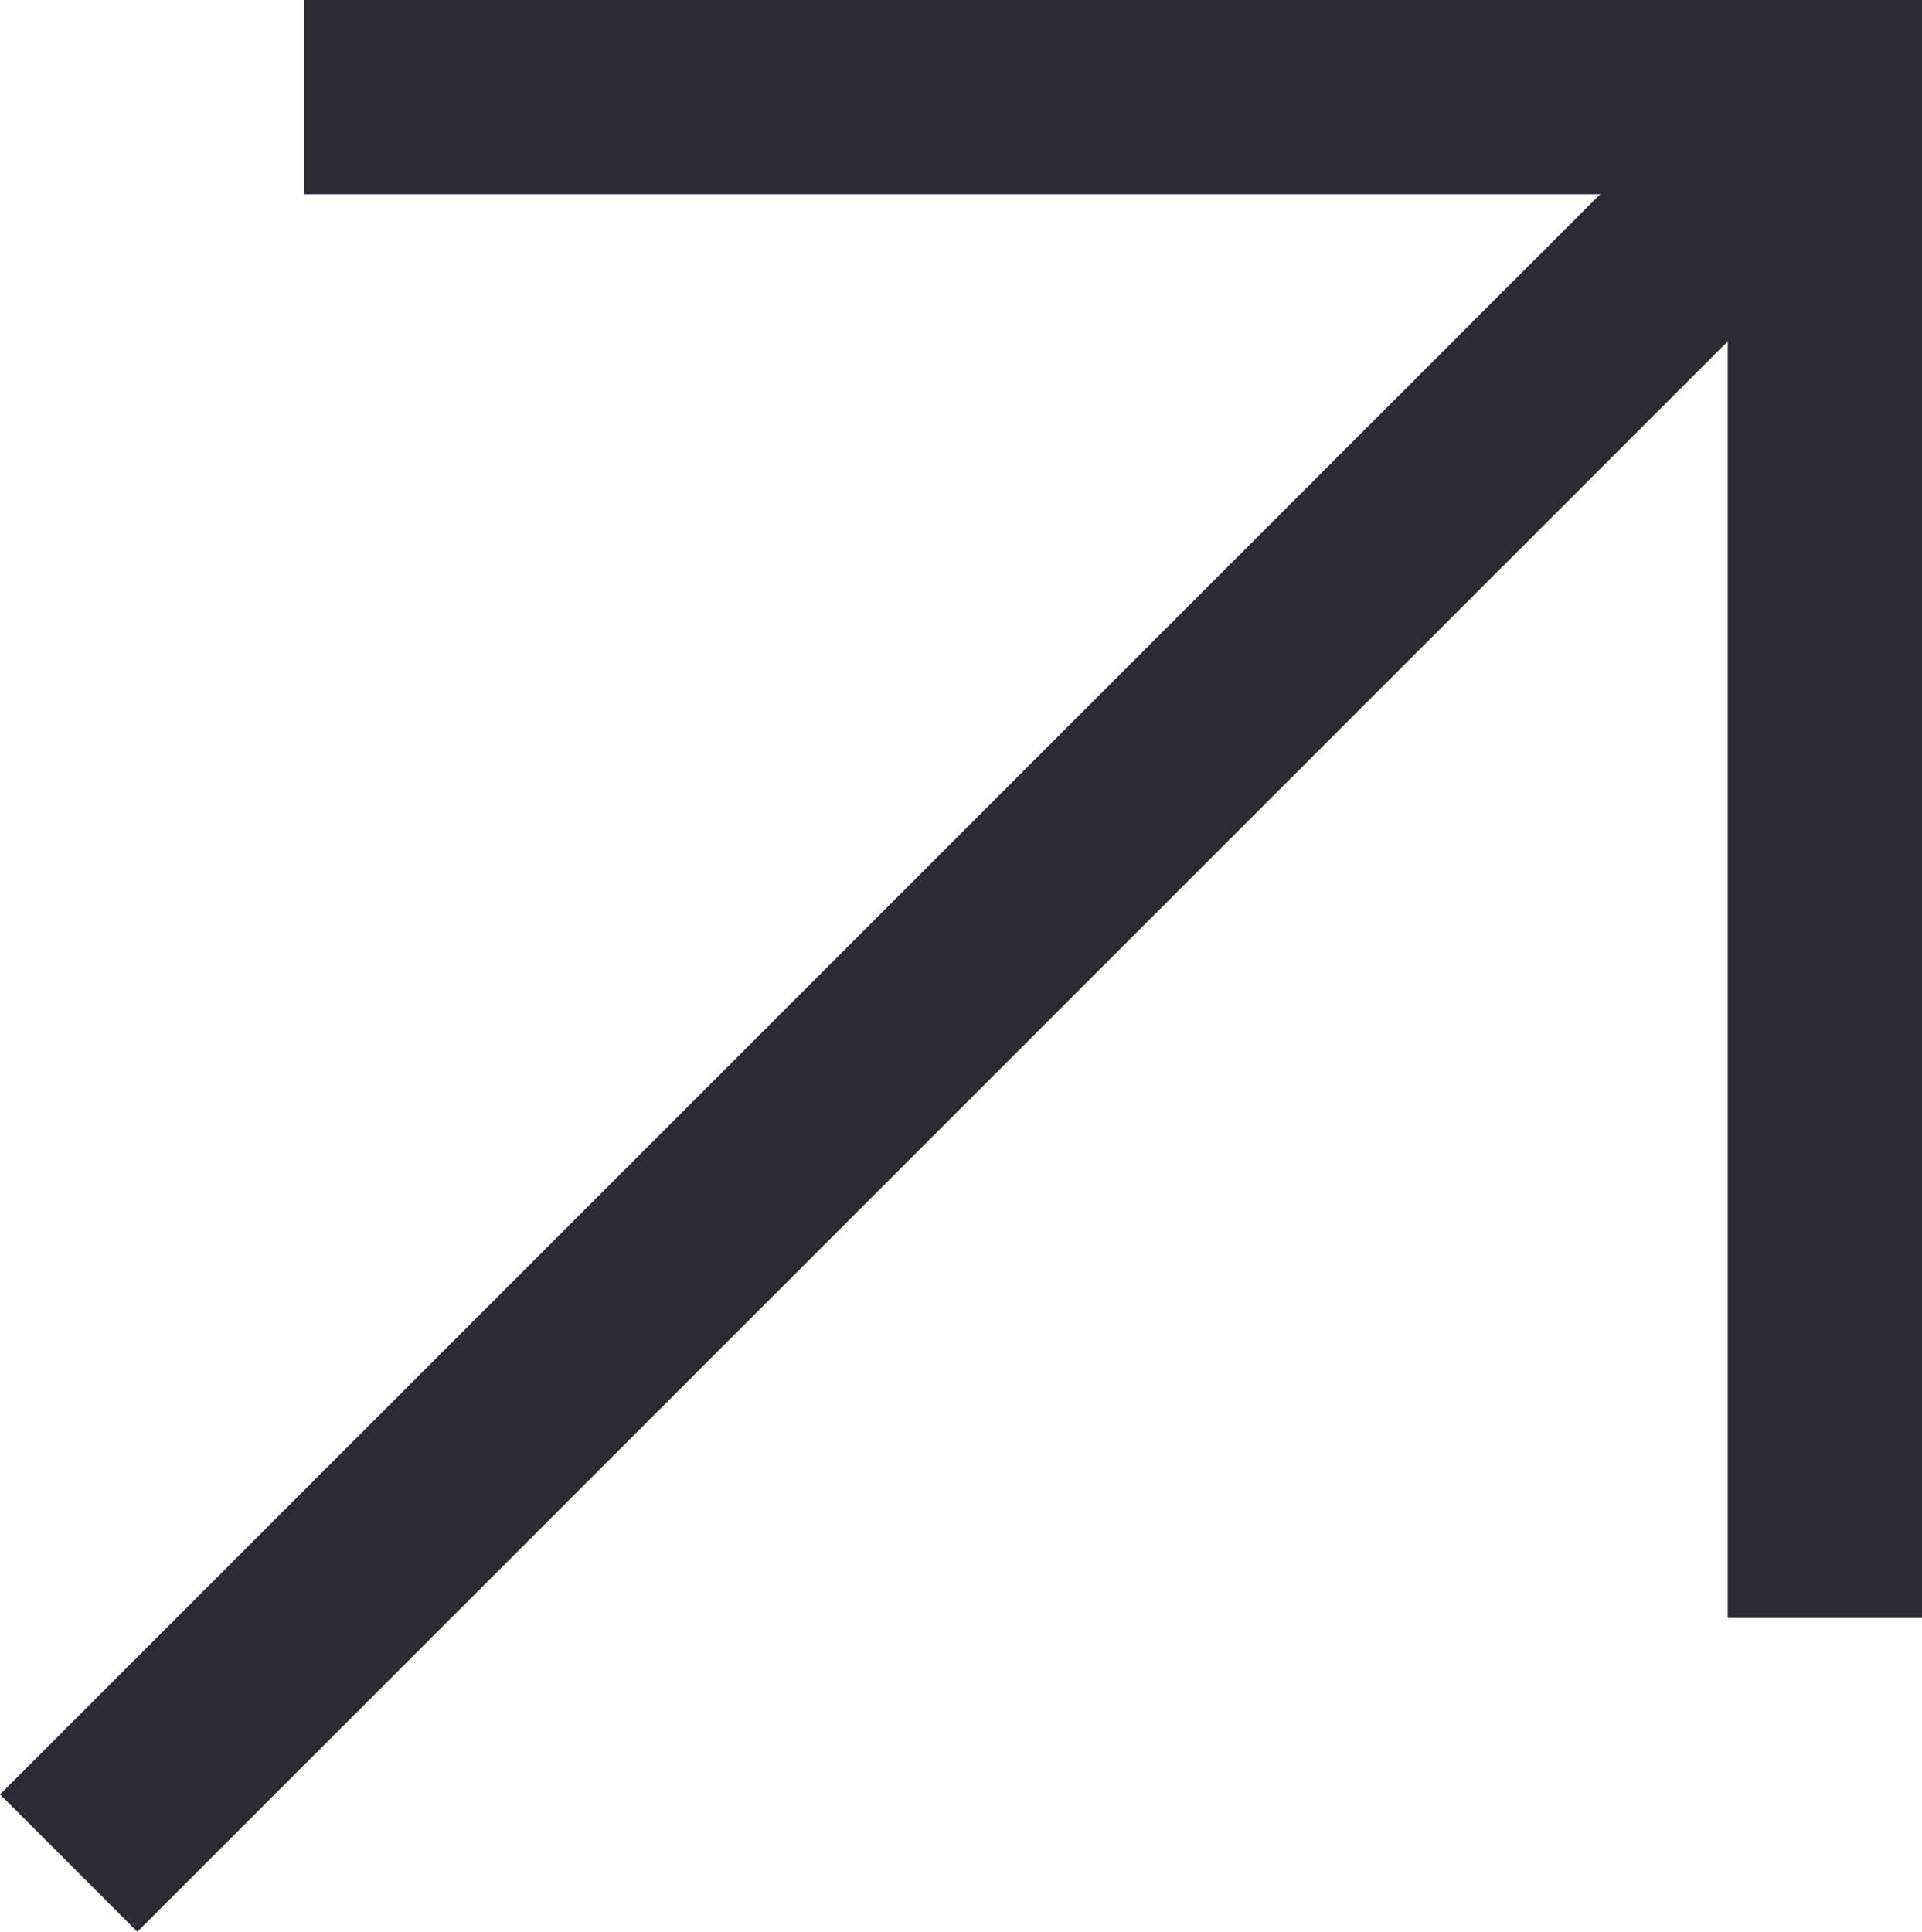 <svg xmlns="http://www.w3.org/2000/svg" width="12.429" height="12.492" viewBox="0 0 12.429 12.492">
  <g id="Group_212" data-name="Group 212" transform="translate(-1340.302 -478)">
    <rect id="Rectangle_23" data-name="Rectangle 23" width="16.322" height="1.256" transform="translate(1340.302 489.604) rotate(-45)" fill="#2b2b33"/>
    <rect id="Rectangle_24" data-name="Rectangle 24" width="10.463" height="1.256" transform="translate(1351.475 488.463) rotate(-90)" fill="#2b2b33"/>
    <rect id="Rectangle_25" data-name="Rectangle 25" width="10.463" height="1.256" transform="translate(1352.73 479.256) rotate(-180)" fill="#2b2b33"/>
  </g>
</svg>
